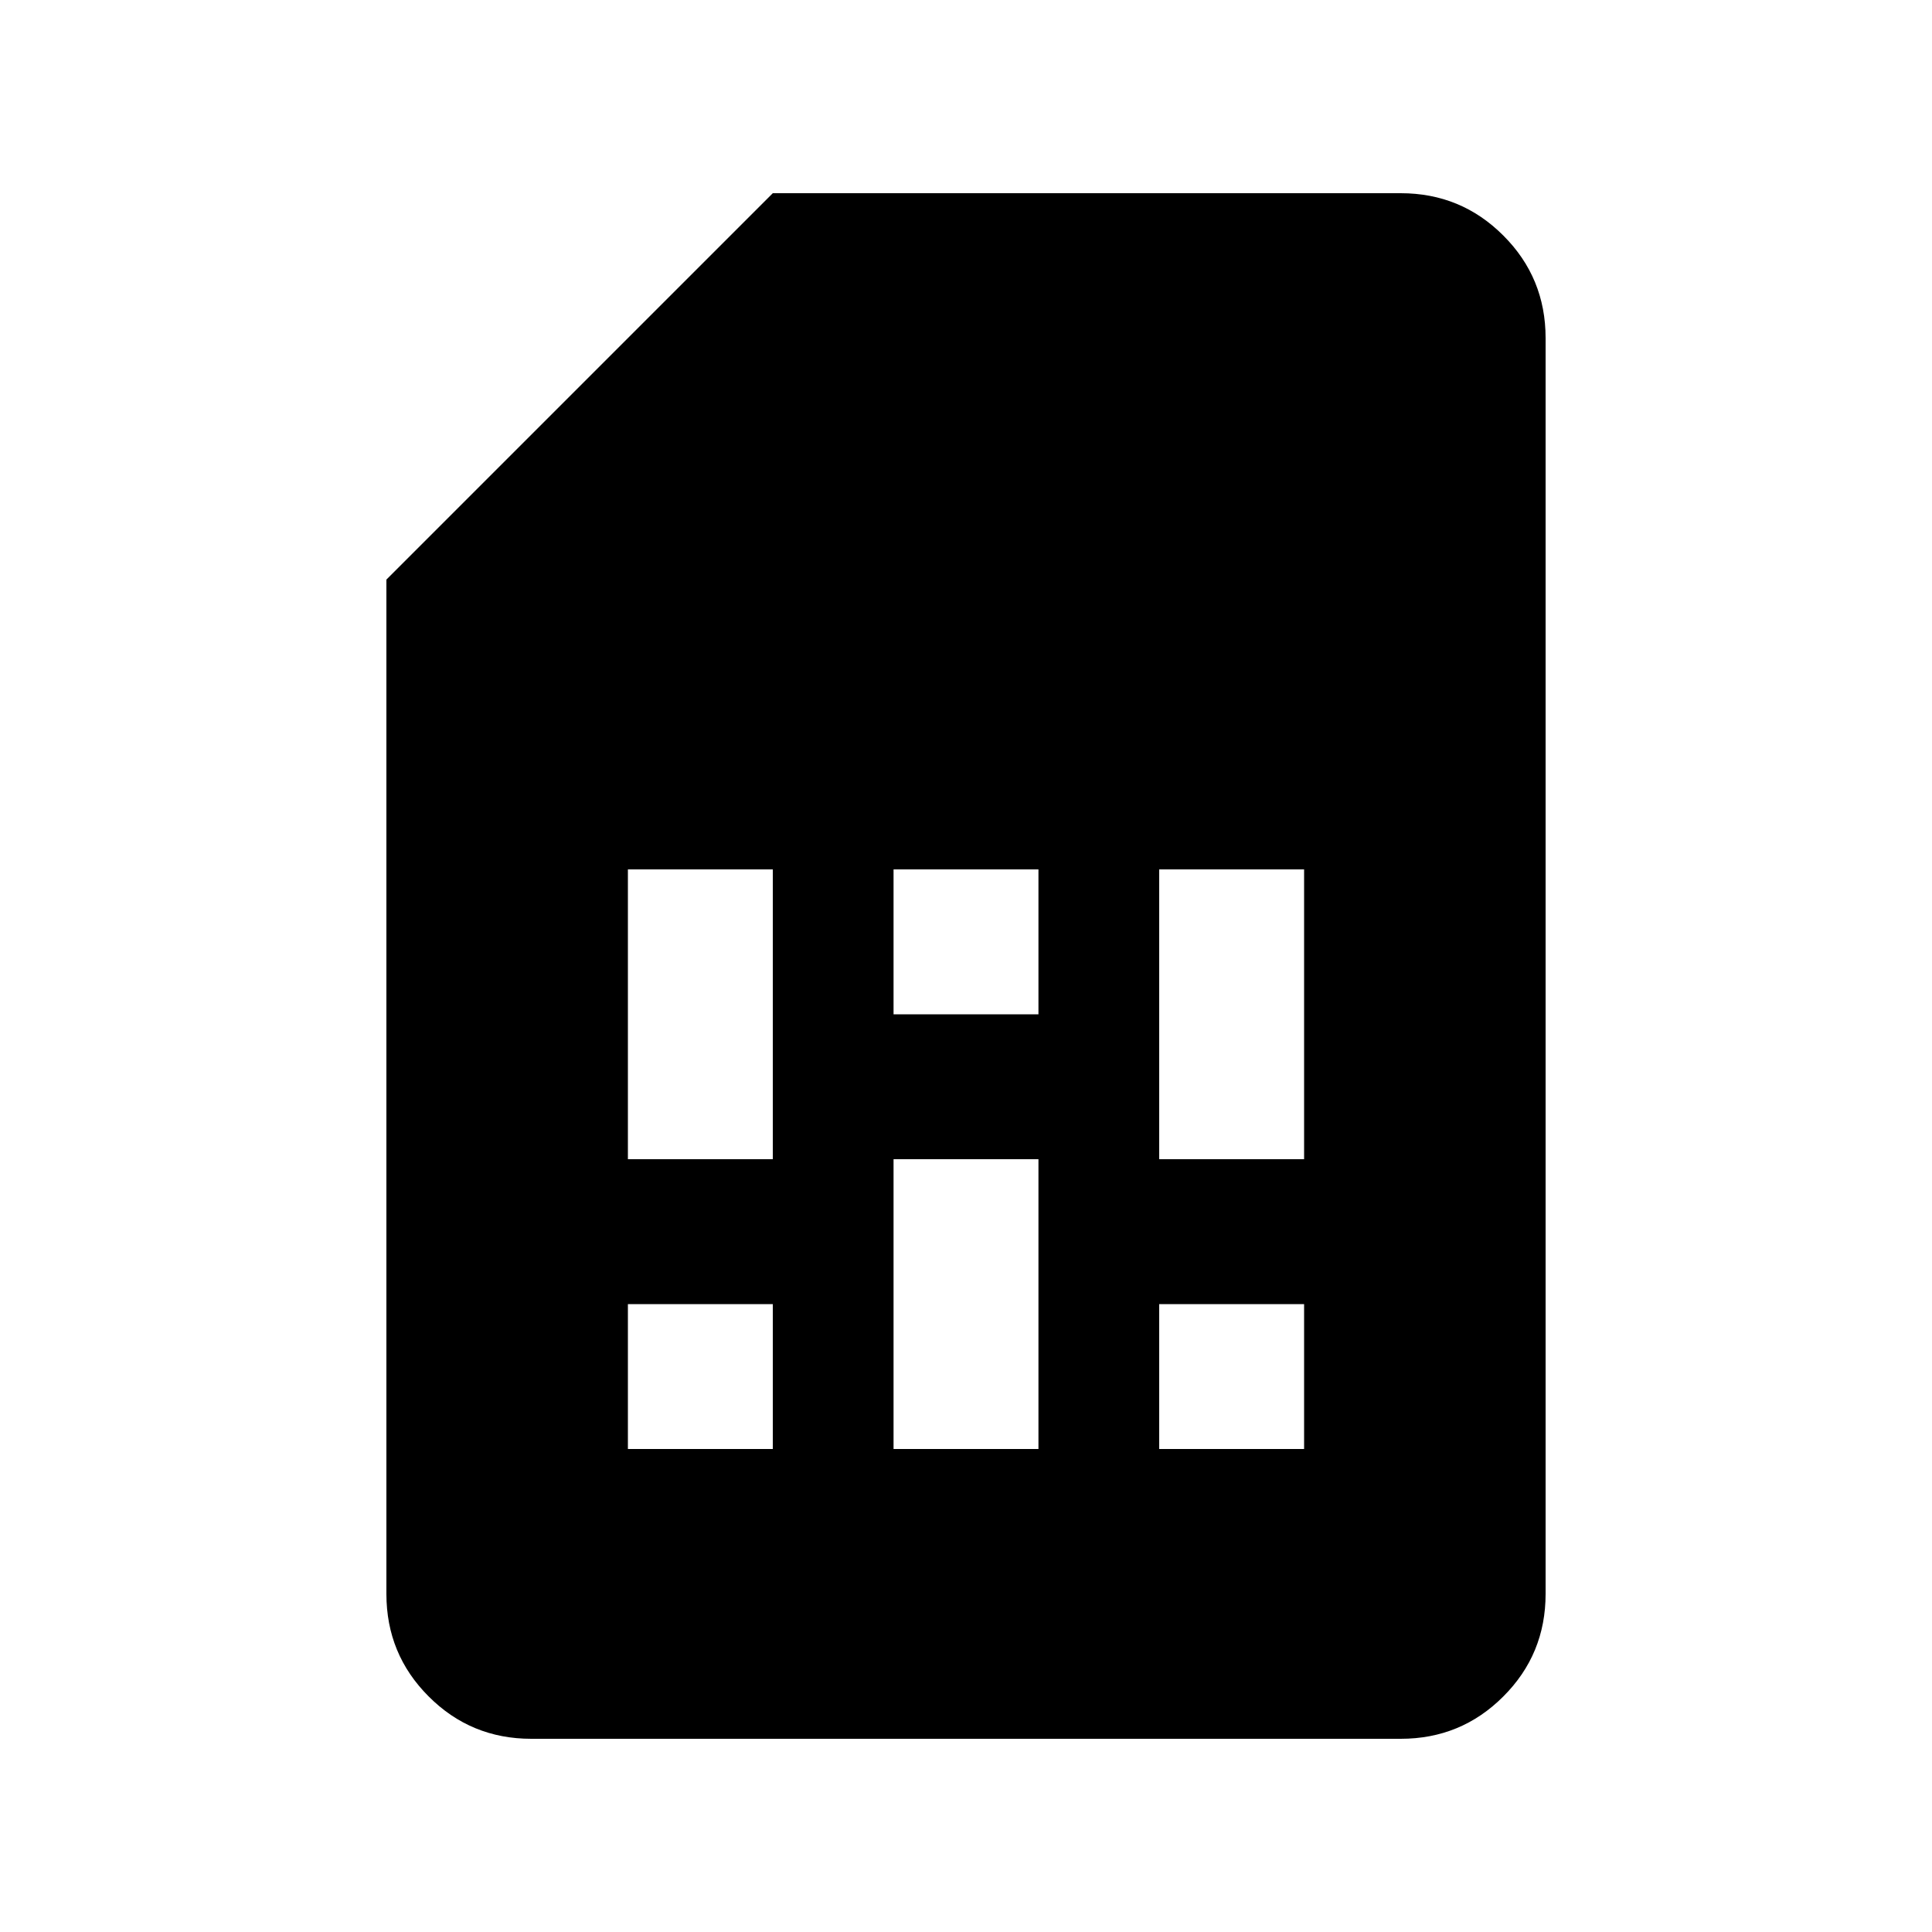 <svg xmlns="http://www.w3.org/2000/svg" viewBox="0 0 20 20"><path d="M6.5 15H8v-1.5H6.5Zm0-3H8V9H6.5Zm2.75 3h1.5v-3h-1.5Zm0-4.5h1.5V9h-1.5ZM12 15h1.5v-1.5H12Zm0-3h1.5V9H12Zm-6.5 6q-.625 0-1.062-.438Q4 17.125 4 16.5V6l4-4h6.5q.625 0 1.062.438Q16 2.875 16 3.5v13q0 .625-.438 1.062Q15.125 18 14.5 18Z"/></svg>
